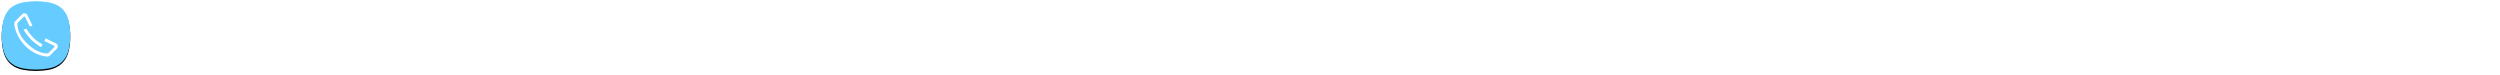 <svg id="SvgjsSvg1001" width="10000" height="300" xmlns="http://www.w3.org/2000/svg" version="1.1" xmlns:xlink="http://www.w3.org/1999/xlink" xmlns:svgjs="http://svgjs.com/svgjs"><defs id="SvgjsDefs1002"></defs><g id="SvgjsG1008" transform="matrix(1,0,0,1,0,0)"><svg xmlns="http://www.w3.org/2000/svg" xmlns:xlink="http://www.w3.org/1999/xlink" viewBox="0 0 470 468" width="288" height="288"><defs><filter id="a" width="111.8%" height="111.9%" x="-5.9%" y="-3.9%" filterUnits="objectBoundingBox"><feOffset dy="5" in="SourceAlpha" result="shadowOffsetOuter1"></feOffset><feGaussianBlur in="shadowOffsetOuter1" result="shadowBlurOuter1" stdDeviation="4"></feGaussianBlur><feColorMatrix in="shadowBlurOuter1" result="shadowMatrixOuter1" values="0 0 0 0 0 0 0 0 0 0 0 0 0 0 0 0 0 0 0.078 0"></feColorMatrix><feOffset dy="4" in="SourceAlpha" result="shadowOffsetOuter2"></feOffset><feGaussianBlur in="shadowOffsetOuter2" result="shadowBlurOuter2" stdDeviation="5.5"></feGaussianBlur><feColorMatrix in="shadowBlurOuter2" result="shadowMatrixOuter2" values="0 0 0 0 0 0 0 0 0 0 0 0 0 0 0 0 0 0 0.211 0"></feColorMatrix><feMerge><feMergeNode in="shadowMatrixOuter1"></feMergeNode><feMergeNode in="shadowMatrixOuter2"></feMergeNode></feMerge></filter><path id="b" d="M9.635 132.808C24.782 59.782 71.388 19.109 144.085 6.822c53.74-9.081 107.5-9.196 161.15.255 74.852 13.185 119.85 56.23 134.185 130.36 11.075 57.29 11.249 115.191-.174 172.427-15.324 72.52-63.132 117.285-135.561 129.527-53.74 9.08-107.5 9.195-161.15-.255-74.852-13.186-120.05-58.38-134.384-132.509-11.64-57.668-10.52-115.935 1.484-173.82z"></path></defs><g fill="none" fill-rule="evenodd"><g transform="translate(11 7)"><use fill="#000000" filter="url(#a)" xlink:href="#b" class="color000 svgShape"></use><use fill="#66ccff" xlink:href="#b" class="color0BCD74 svgShape"></use></g><path fill="#ffffff" d="m153.802 192.926 18.935-6.963s14.595 29.09 43.41 57.905c28.814 28.814 60.712 44.448 60.712 44.448l-8.173 19.126s-35.922-20.794-65.62-50.492c-29.699-29.698-49.264-64.024-49.264-64.024zM365.55 283c12.825 6.377 15.614 23.454 5.486 33.582l-43.41 43.41a28.307 28.307 0 0 1-24.433 7.955 212.55 212.55 0 0 1-8.853-1.597c-26.501-3.598-78.636-17.094-128.75-67.21-52.9-52.9-67.984-112.162-72.243-139.154a28.309 28.309 0 0 1 7.953-24.433l43.412-43.411c10.127-10.128 27.205-7.338 33.582 5.487l33.504 67.38-16.745 8.269L164 110.382c-1.804-3.653-6.662-4.454-9.543-1.573l-35.546 35.545a18.807 18.807 0 0 0-5.493 14.046c.606 15.378 5.157 44.93 27.353 80.562 9.118 13.6 20.96 28.27 36.349 43.66 53.234 53.235 101.455 63.534 124.62 65.086 3.156-.063 5.637-.29 7.37-.51 2.291-.29 4.52-1.004 6.474-2.232a18.591 18.591 0 0 0 3.24-2.583l35.546-35.546c2.882-2.881 2.08-7.74-1.572-9.543L289.9 266.24l8.267-16.746L365.55 283z" class="colorFFF svgShape"></path></g></svg></g></svg>